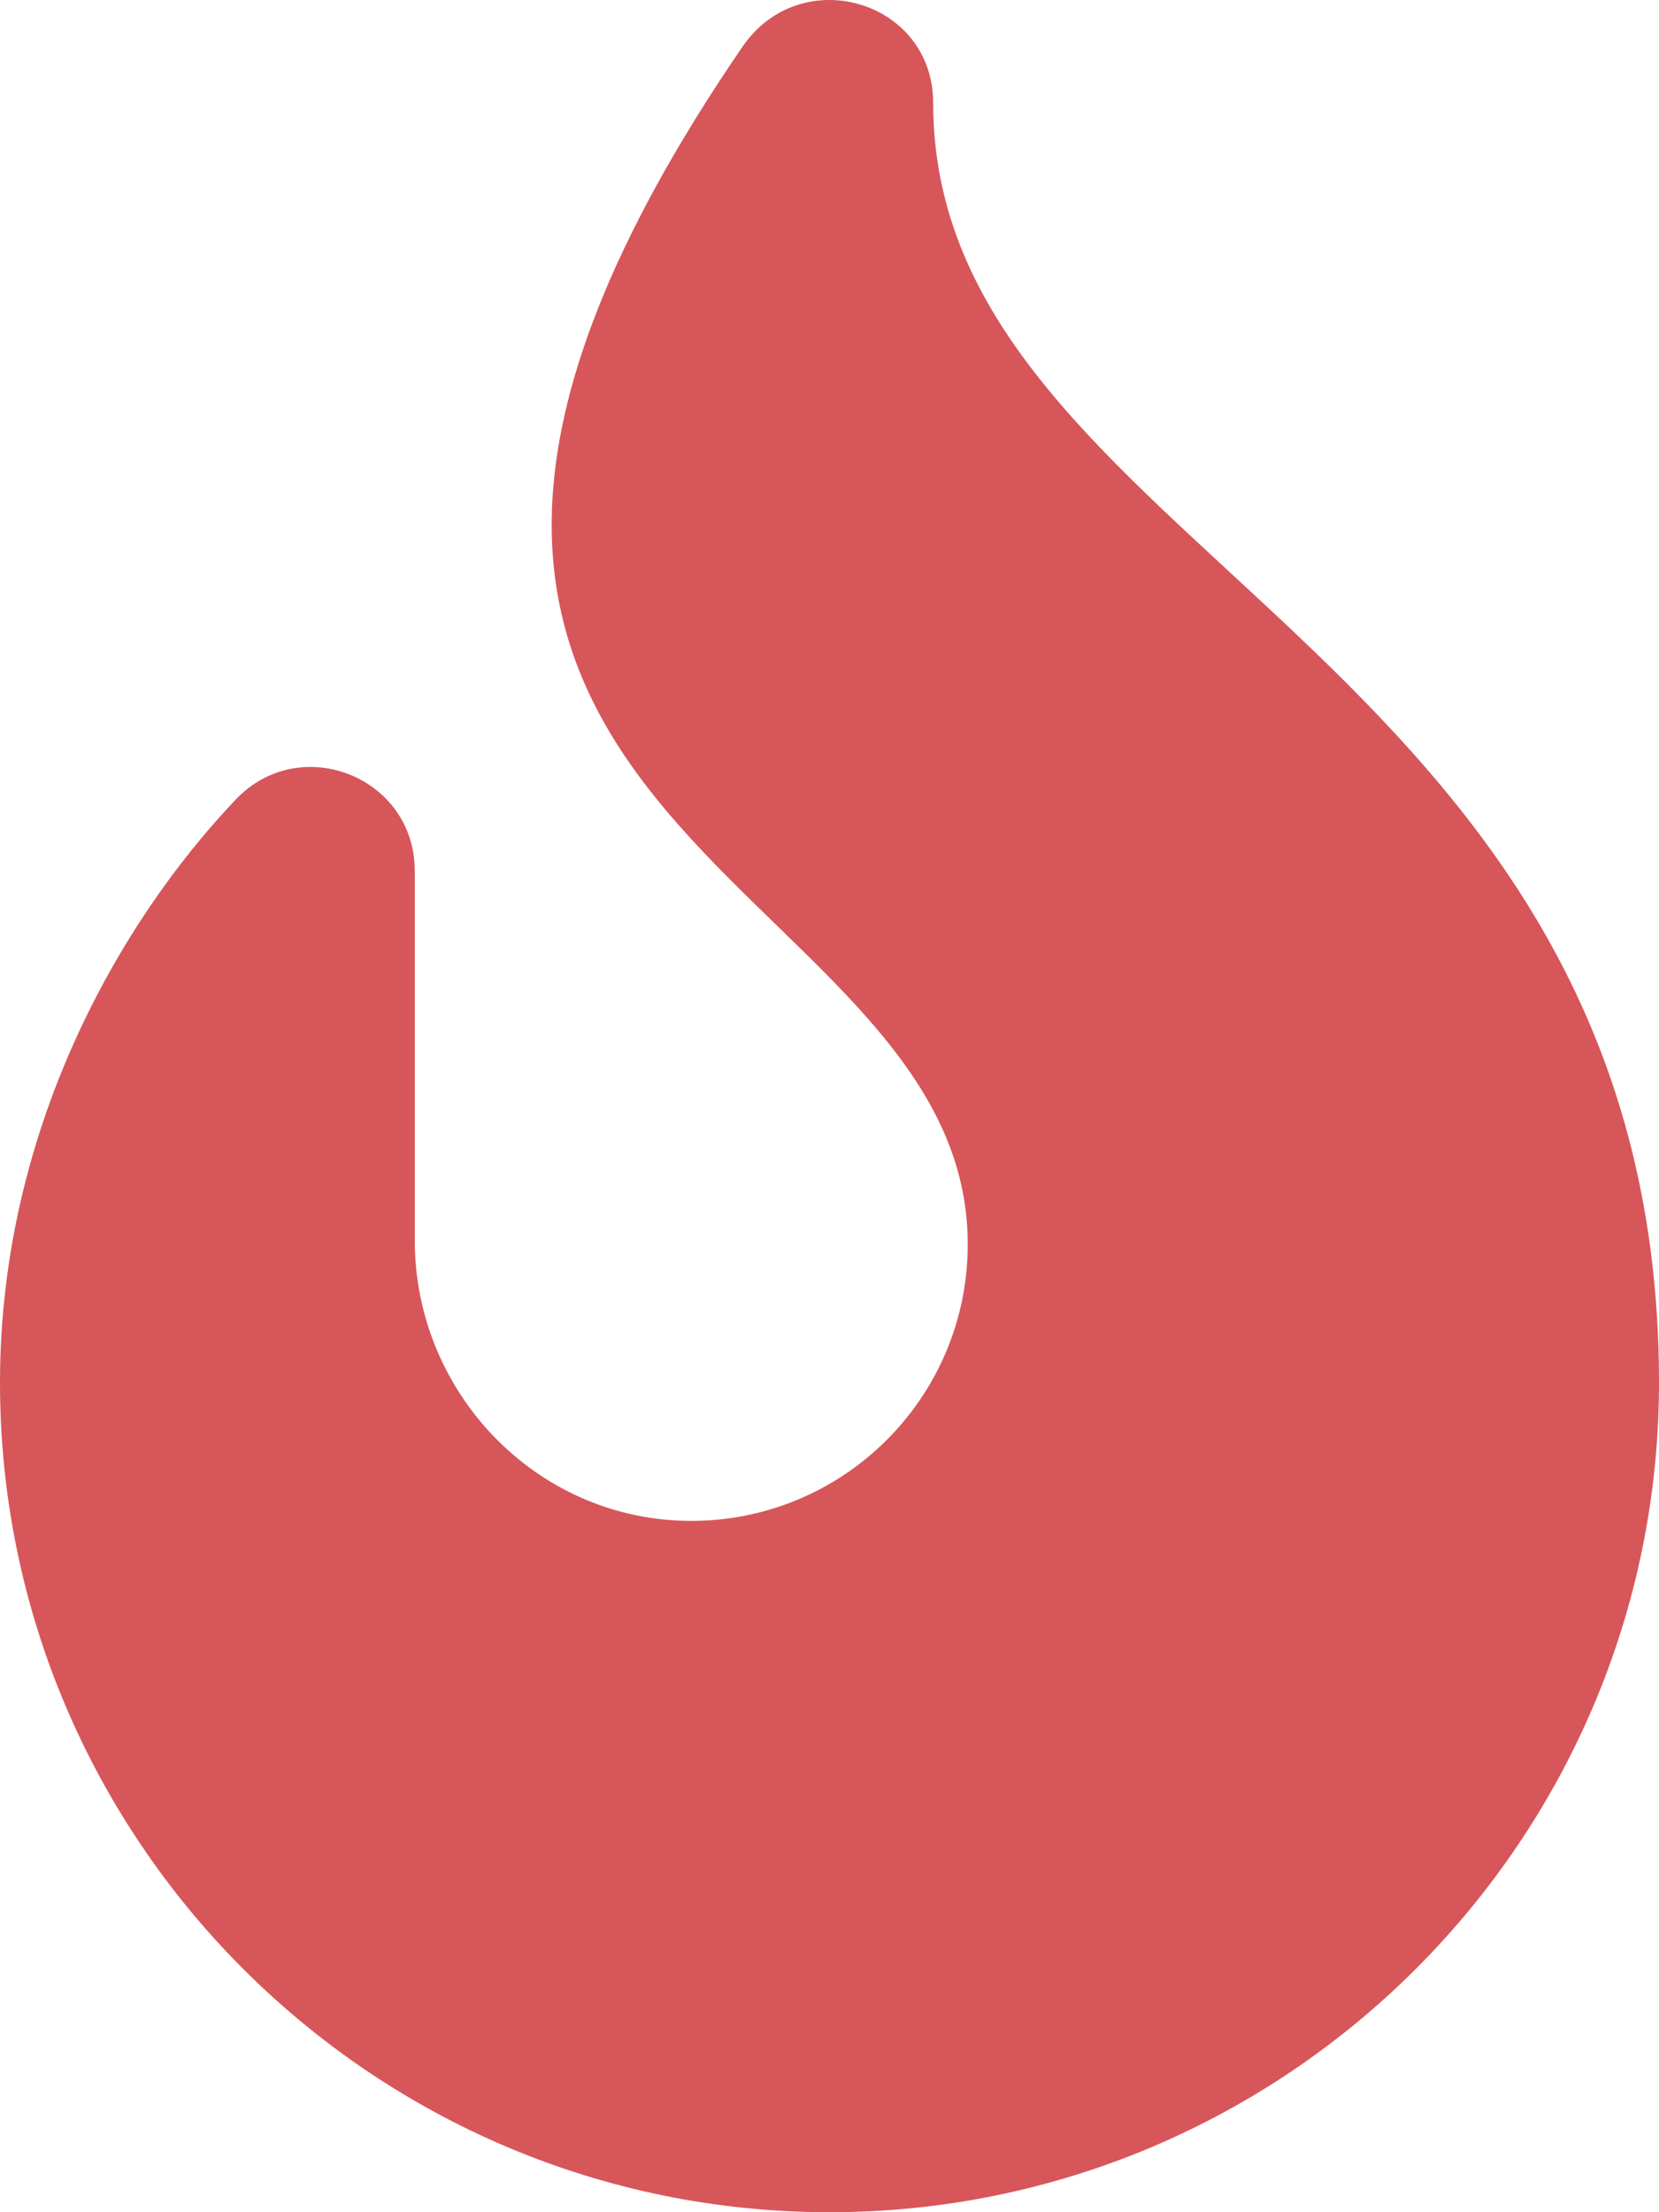<svg width="462" height="616" viewBox="0 0 462 616" fill="none" xmlns="http://www.w3.org/2000/svg">
<path d="M259.875 28.707C259.875 0.073 222.999 -10.719 206.757 13.019C57.75 230.82 269.5 240.625 269.5 346.5C269.5 389.368 234.477 424.054 191.477 423.488C149.163 422.947 115.5 387.671 115.5 345.357V242.478C115.5 216.371 83.653 203.702 65.654 222.627C33.447 256.459 0 314.413 0 385C0 512.375 103.625 616 231 616C358.375 616 462 512.375 462 385C462 180.12 259.875 152.797 259.875 28.707Z" fill="#D7565A"/>
</svg>
